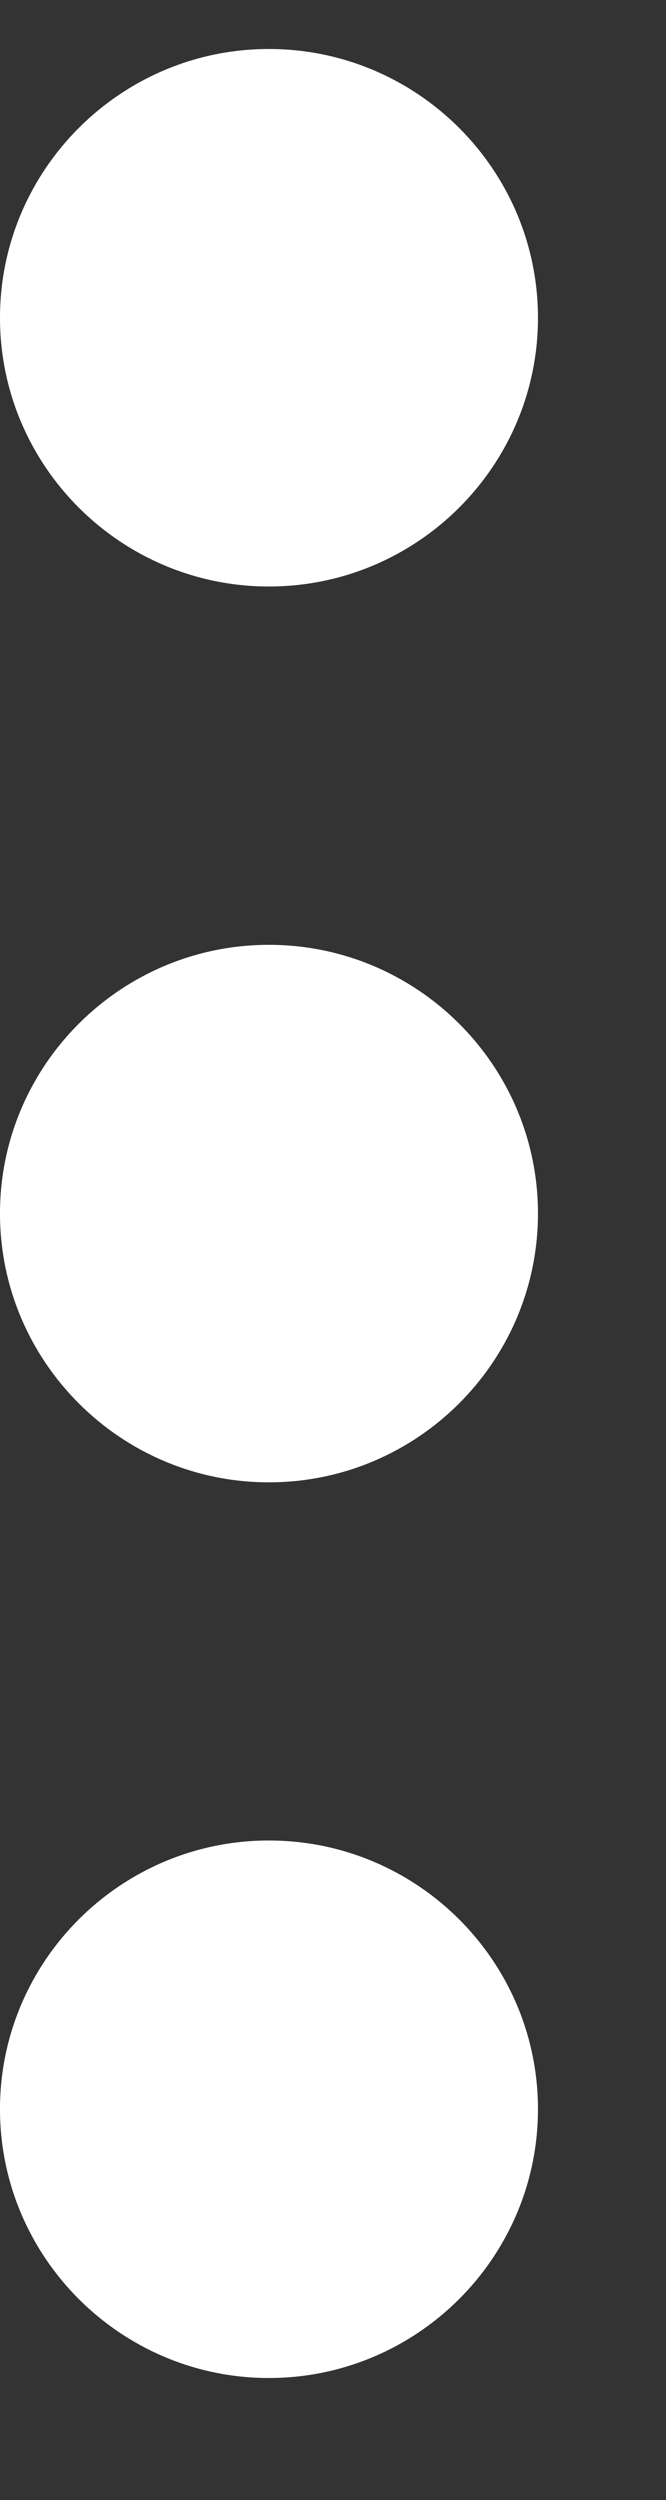 <svg width="4" height="15" viewBox="0 0 4 15" fill="none" xmlns="http://www.w3.org/2000/svg">
<rect x="0" y="0" width="4" height="15" fill="#333333" stroke="none"/>
<path d="M0 7.281C0 8.17 0.725 8.894 1.615 8.894C2.506 8.894 3.231 8.17 3.231 7.281C3.231 6.392 2.506 5.669 1.615 5.669C0.725 5.669 0 6.392 0 7.281Z" fill="white"/>
<path d="M0 12.655C0 13.544 0.725 14.268 1.615 14.268C2.506 14.268 3.231 13.544 3.231 12.655C3.231 11.766 2.506 11.043 1.615 11.043C0.725 11.043 0 11.766 0 12.655Z" fill="white"/>
<path d="M0 1.907C0 2.796 0.725 3.519 1.615 3.519C2.506 3.519 3.231 2.796 3.231 1.907C3.231 1.018 2.506 0.294 1.615 0.294C0.725 0.294 0 1.018 0 1.907Z" fill="white"/>
</svg>
